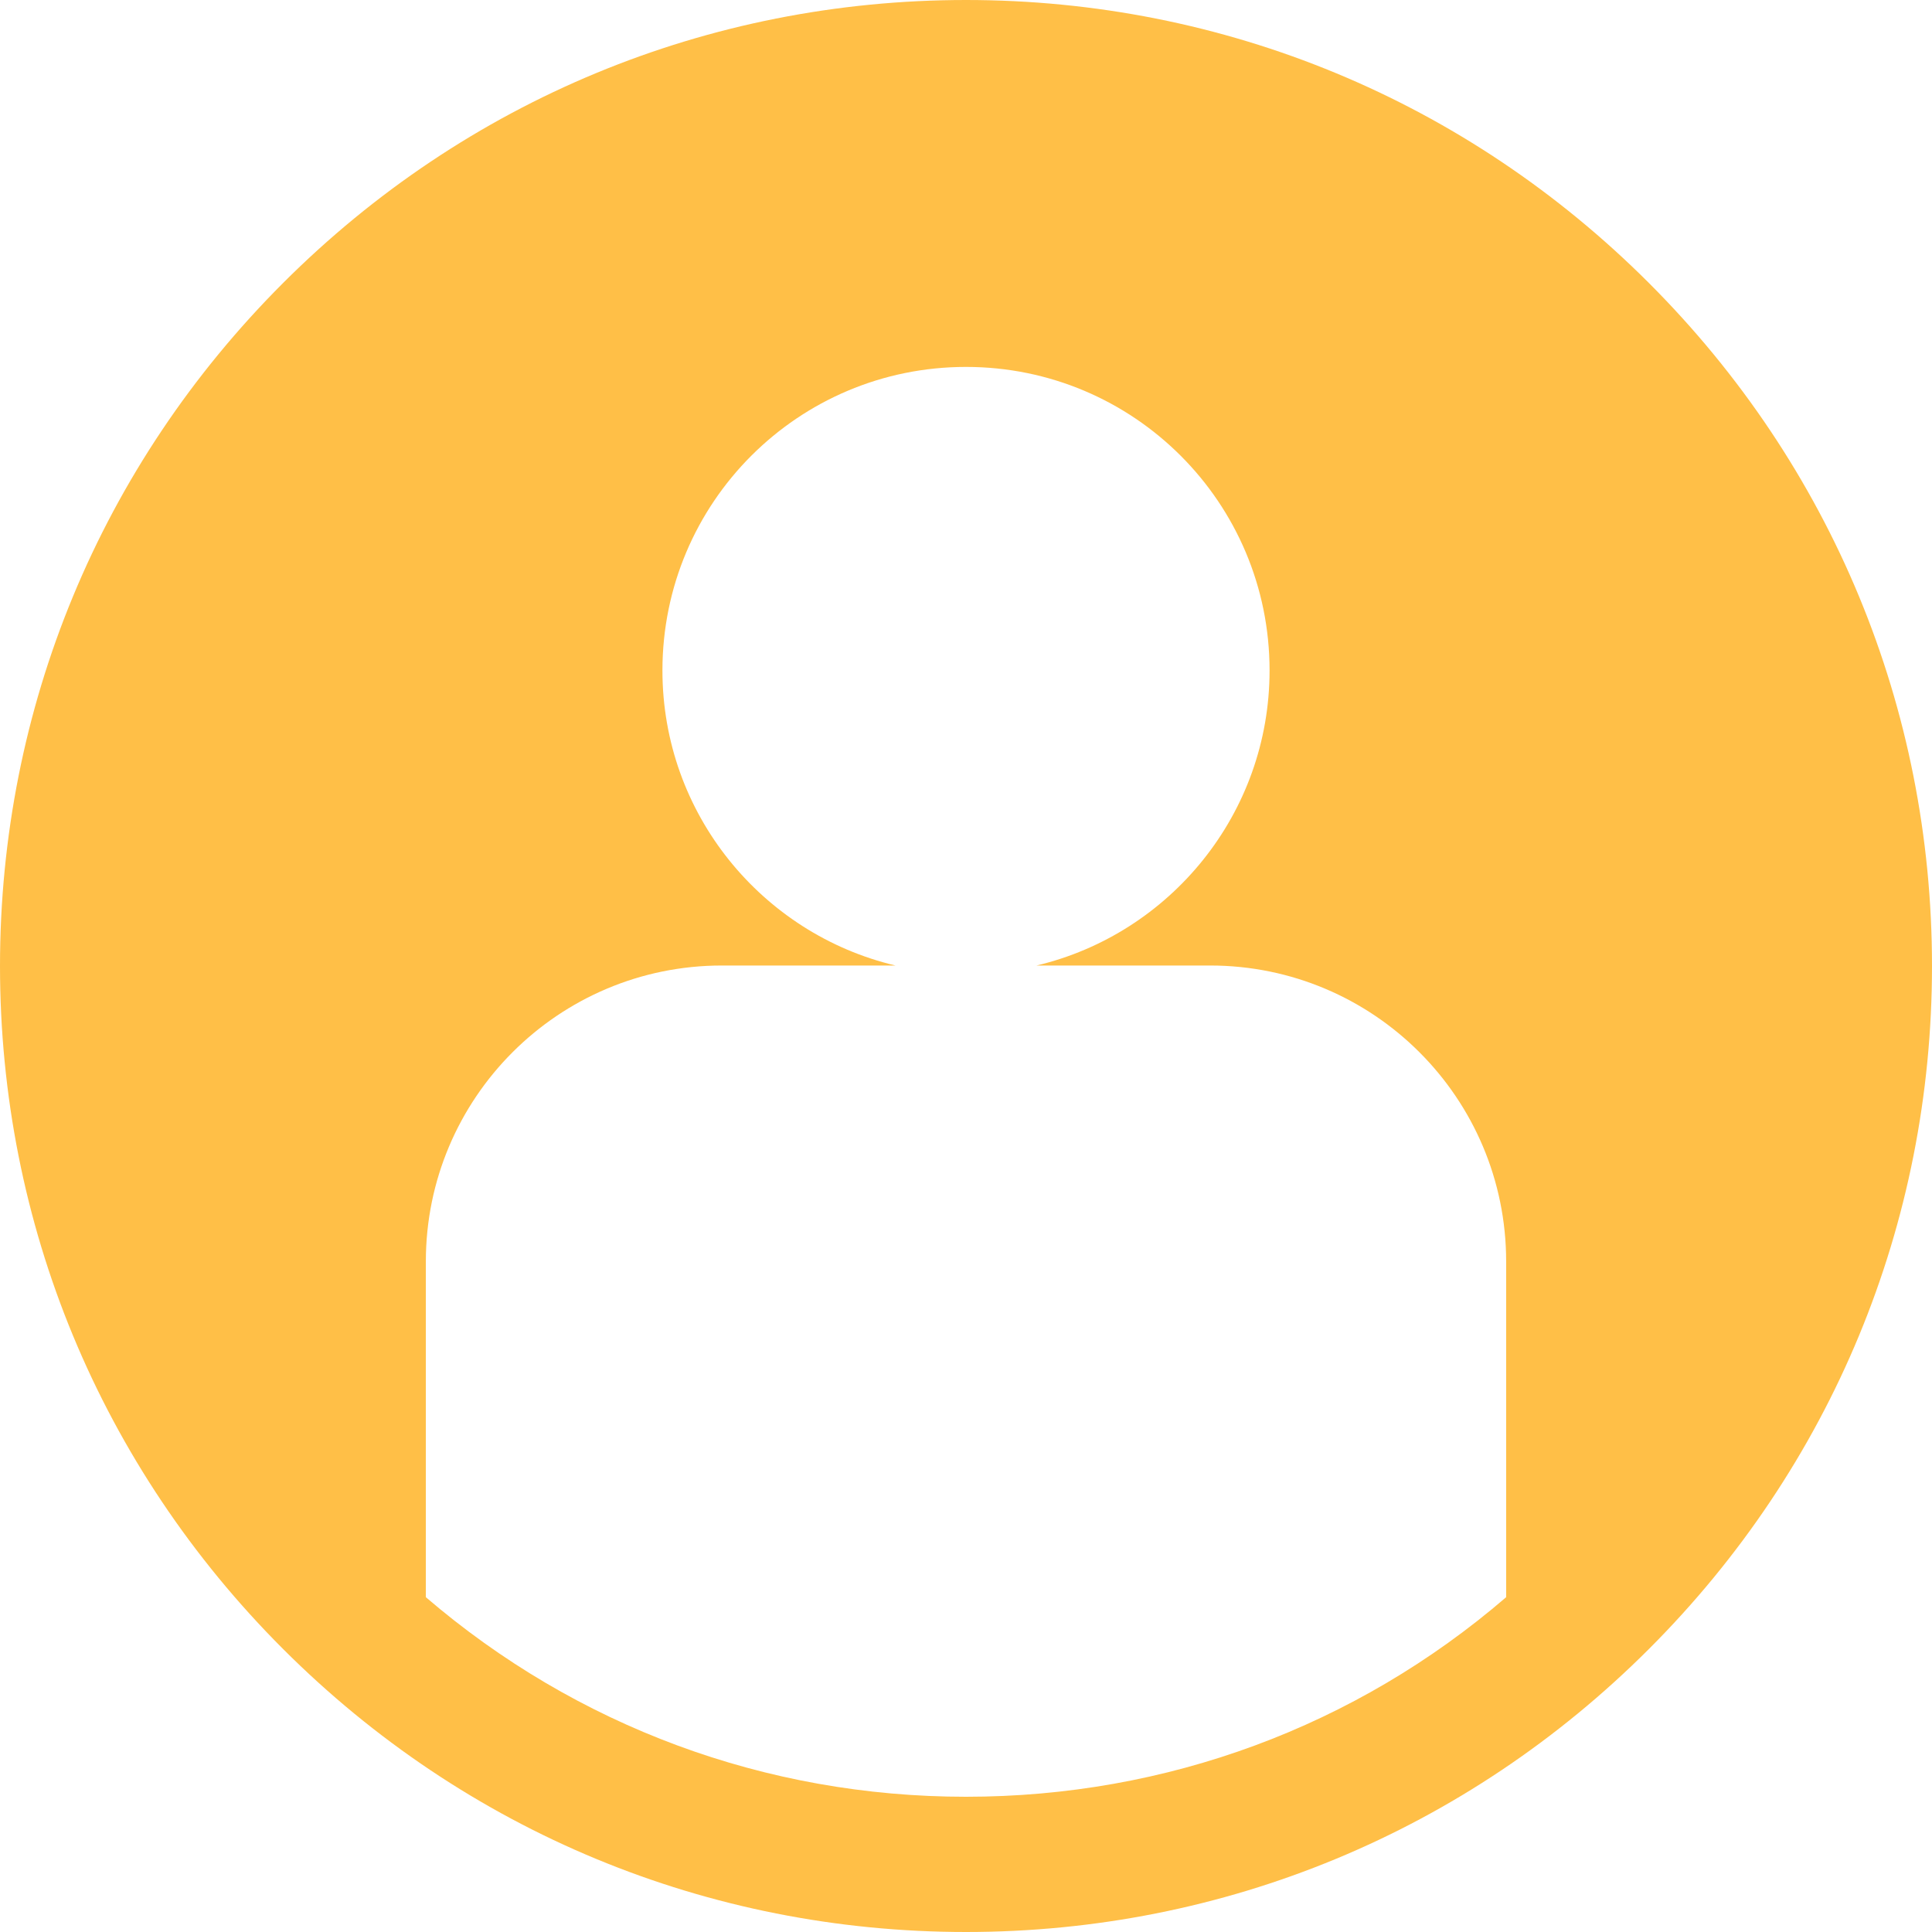<?xml version="1.0" encoding="UTF-8" standalone="no"?>
<svg
   xmlns:dc="http://purl.org/dc/elements/1.1/"
   xmlns:cc="http://creativecommons.org/ns#"
   xmlns:rdf="http://www.w3.org/1999/02/22-rdf-syntax-ns#"
   xmlns:svg="http://www.w3.org/2000/svg"
   xmlns="http://www.w3.org/2000/svg"
   xmlns:sodipodi="http://sodipodi.sourceforge.net/DTD/sodipodi-0.dtd"
   xmlns:inkscape="http://www.inkscape.org/namespaces/inkscape"
   version="1.1"
   id="Layer_1"
   x="0px"
   y="0px"
   viewBox="0 0 24 24"
   xml:space="preserve"
   sodipodi:docname="proposition-user-icon.svg"
   width="24"
   height="24"
   inkscape:version="0.92.2 5c3e80d, 2017-08-06"
   inkscape:export-xdpi="96"
   inkscape:export-ydpi="96"><defs
     id="defs9" /><sodipodi:namedview
     pagecolor="#ffffff"
     bordercolor="#666666"
     borderopacity="1"
     objecttolerance="10"
     gridtolerance="10"
     guidetolerance="10"
     inkscape:pageopacity="0"
     inkscape:pageshadow="2"
     inkscape:window-width="1440"
     inkscape:window-height="855"
     id="namedview7"
     showgrid="false"
     inkscape:zoom="18.194707"
     inkscape:cx="10.902111"
     inkscape:cy="12"
     inkscape:window-x="0"
     inkscape:window-y="1"
     inkscape:window-maximized="1"
     inkscape:current-layer="g13" /><style
     type="text/css"
     id="style2">
.st0{fill:#FF0232;}
</style><g
     inkscape:groupmode="layer"
     id="layer2"
     inkscape:label="BG"
     style="display:none"
     sodipodi:insensitive="true"><rect
       style="fill:#0b0c0c;fill-opacity:1;stroke:none;stroke-width:4;stroke-linecap:round;stroke-linejoin:round;stroke-miterlimit:4;stroke-dasharray:none;stroke-dashoffset:0;stroke-opacity:0.724"
       id="rect818"
       height="24"
       x="0"
       y="3.5527137e-15"
       width="24" /></g><g
     inkscape:groupmode="layer"
     id="layer1"
     inkscape:label="Blue User"
     style="display:none"><path
       class="st0"
       d="M 12,0 C 8.795,0 5.784,1.248 3.516,3.516 1.248,5.784 0,8.795 0,12 0,15.205 1.248,18.216 3.516,20.484 5.784,22.752 8.795,24 12,24 15.205,24 18.216,22.752 20.484,20.484 22.752,18.216 24,15.205 24,12 24,8.795 22.752,5.784 20.484,3.516 18.216,1.248 15.205,0 12,0 Z m 0,22.32 c -2.49,0 -4.841,-0.876 -6.71,-2.479 V 15.671 c 0,-2.03 1.647,-3.677 3.677,-3.677 h 2.157 C 9.466,11.601 8.229,10.109 8.229,8.329 8.229,6.244 9.915,4.558 12,4.558 c 2.085,0 3.771,1.686 3.771,3.771 0,1.78 -1.237,3.272 -2.895,3.665 h 2.157 c 2.03,0 3.677,1.647 3.677,3.677 v 4.17 C 16.841,21.449 14.49,22.32 12,22.32 Z"
       id="path4"
       inkscape:connector-curvature="0"
       style="fill:#005ea5;fill-opacity:1;stroke-width:0.055" /></g><g
     style="display:inline"
     inkscape:label="Yellow User"
     id="g13"
     inkscape:groupmode="layer"><path
       style="fill:#ffbf47;fill-opacity:1;stroke-width:0.055"
       inkscape:connector-curvature="0"
       id="path11"
       d="M 12,0 C 8.795,0 5.784,1.248 3.516,3.516 1.248,5.784 0,8.795 0,12 0,15.205 1.248,18.216 3.516,20.484 5.784,22.752 8.795,24 12,24 15.205,24 18.216,22.752 20.484,20.484 22.752,18.216 24,15.205 24,12 24,8.795 22.752,5.784 20.484,3.516 18.216,1.248 15.205,0 12,0 Z m 0,22.32 c -2.49,0 -4.841,-0.876 -6.71,-2.479 V 15.671 c 0,-2.03 1.647,-3.677 3.677,-3.677 h 2.157 C 9.466,11.601 8.229,10.109 8.229,8.329 8.229,6.244 9.915,4.558 12,4.558 c 2.085,0 3.771,1.686 3.771,3.771 0,1.78 -1.237,3.272 -2.895,3.665 h 2.157 c 2.03,0 3.677,1.647 3.677,3.677 v 4.17 C 16.841,21.449 14.49,22.32 12,22.32 Z"
       class="st0" /></g></svg>
